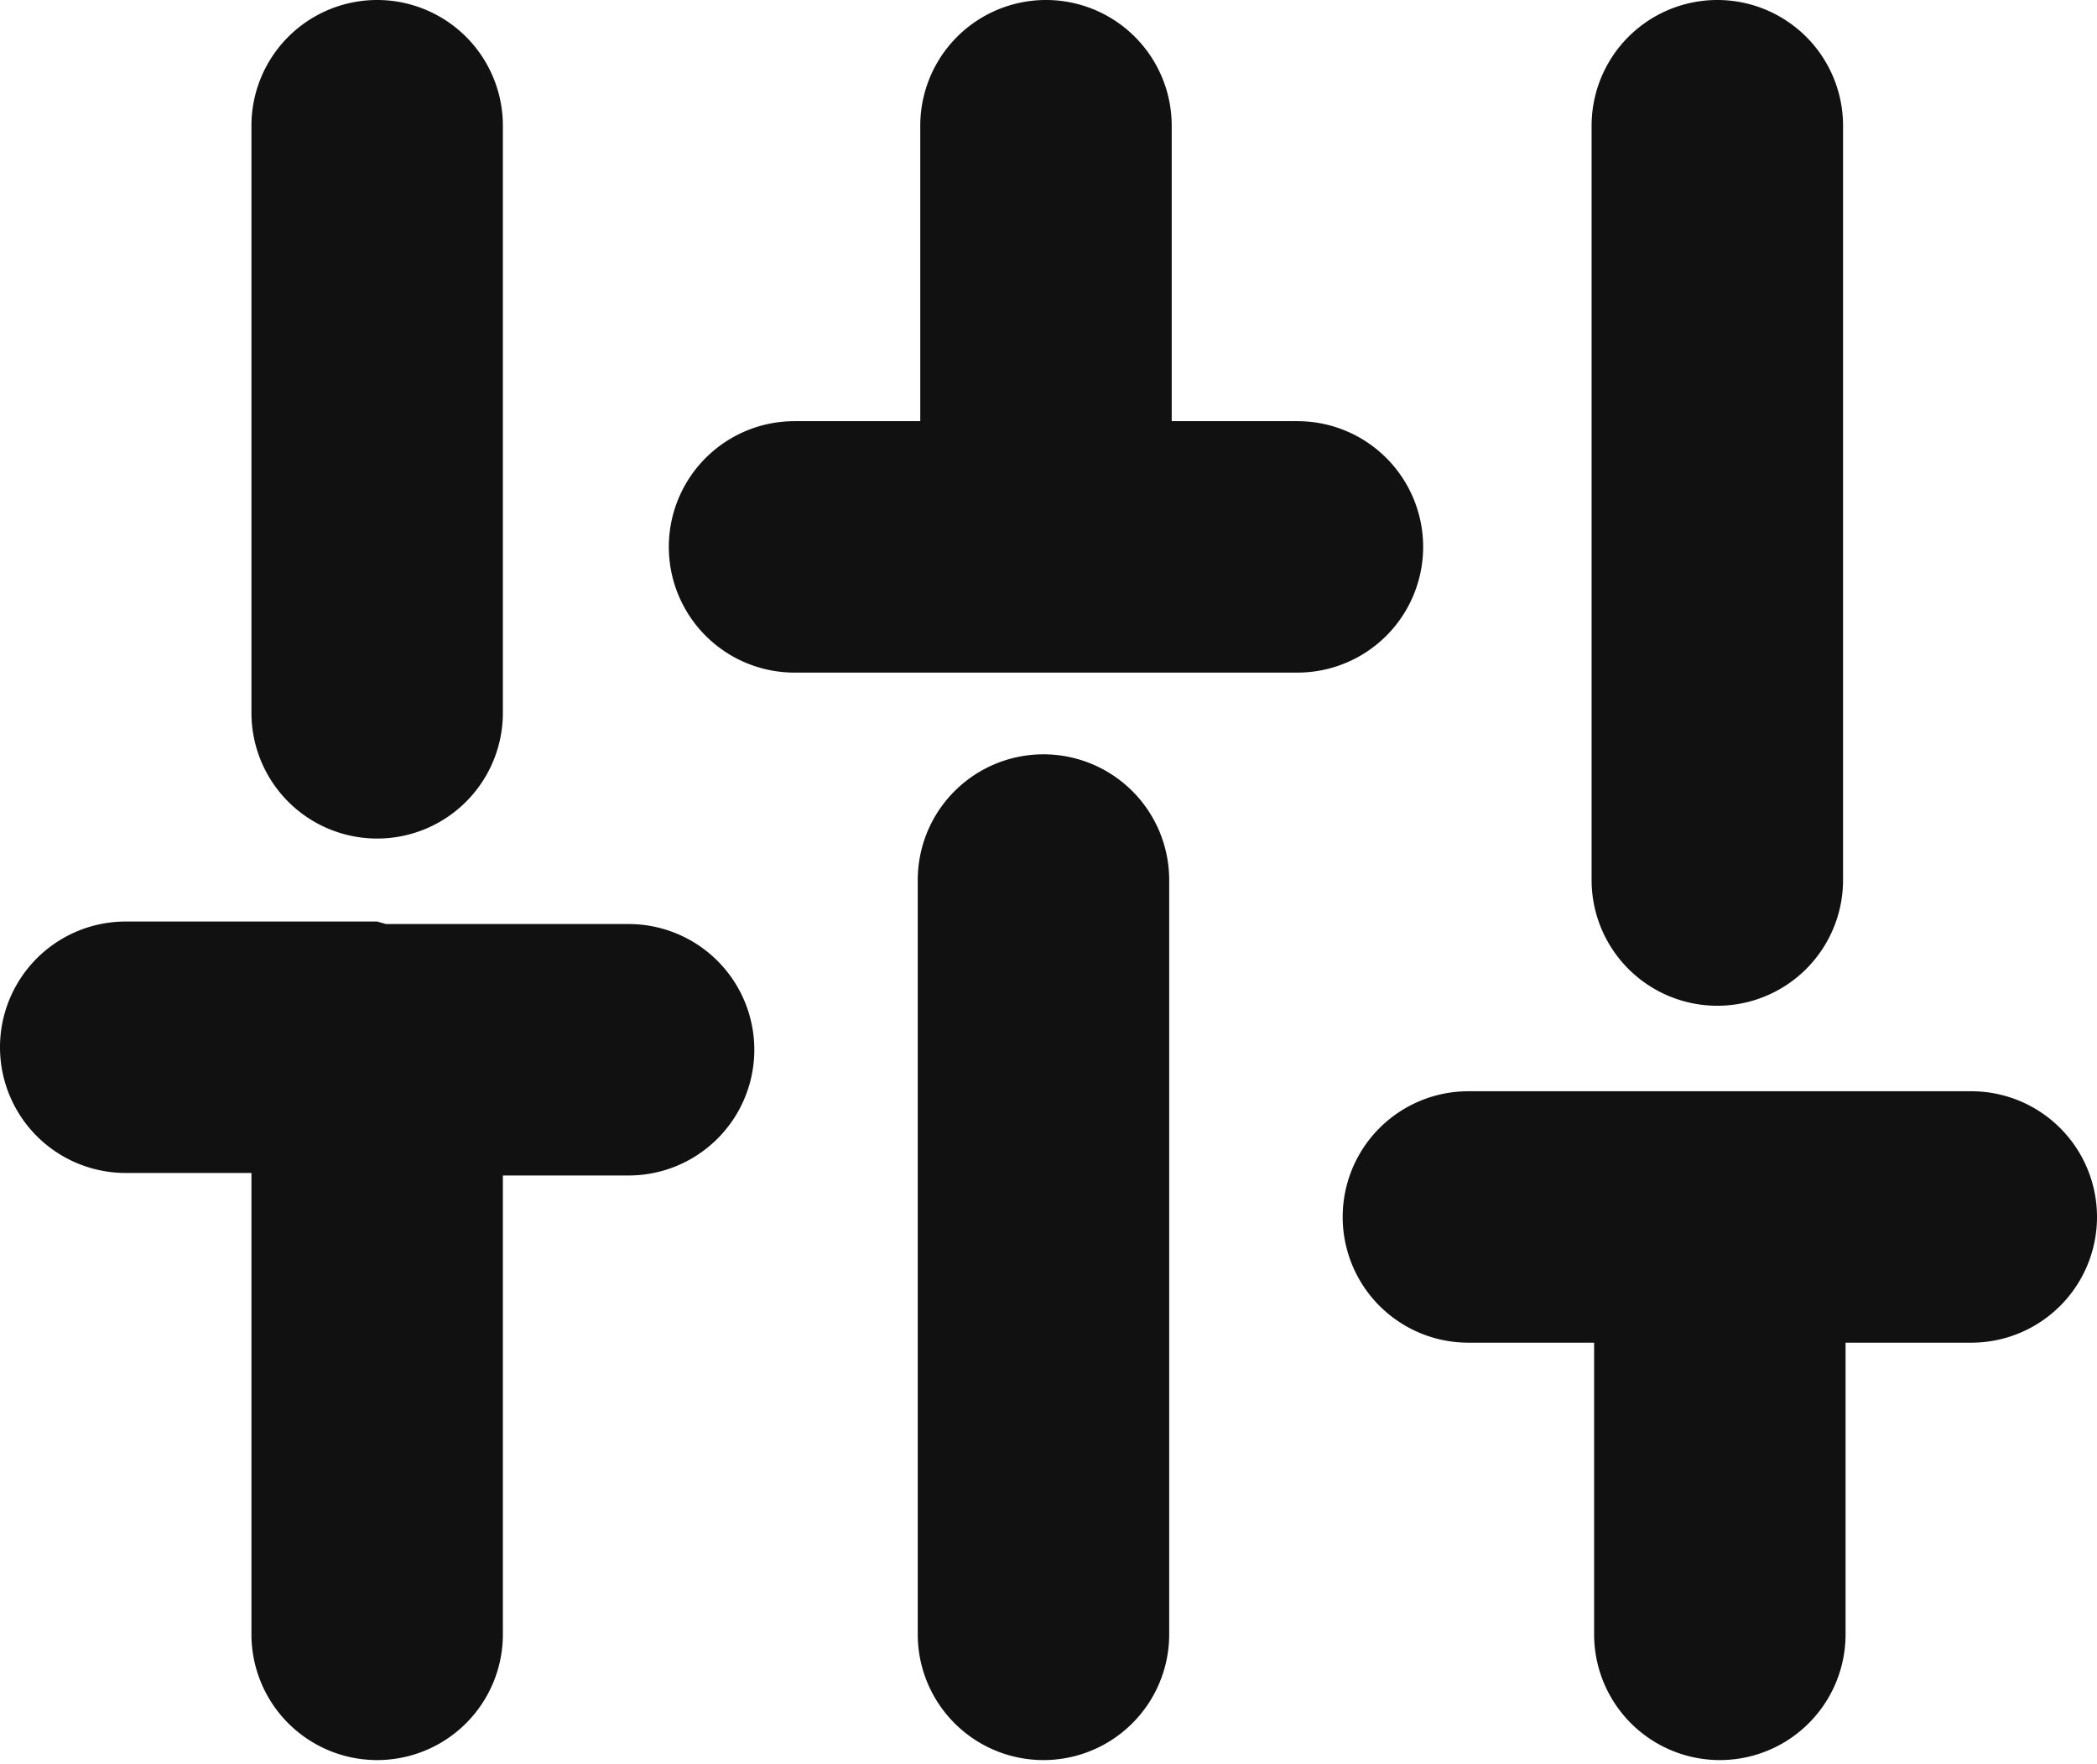 <svg xmlns="http://www.w3.org/2000/svg" viewBox="0 0 16.68 14.03"><defs><style>.cls-1{fill:#111;}</style></defs><title>filter</title><g id="Слой_2" data-name="Слой 2"><g id="Слой_1-2" data-name="Слой 1"><path class="cls-1" d="M5,7.35H3.07L3,7.33l-.08,0H1a1,1,0,0,0,0,2H2V13a1,1,0,1,0,2,0V9.35H5a1,1,0,0,0,0-2Z"/><path class="cls-1" d="M13.66,8a1,1,0,0,0,1-1V1a1,1,0,0,0-2,0V7A1,1,0,0,0,13.66,8Z"/><path class="cls-1" d="M3,6.67a1,1,0,0,0,1-1V1A1,1,0,0,0,2,1V5.67A1,1,0,0,0,3,6.67Z"/><path class="cls-1" d="M8.3,6a1,1,0,0,0-1,1v6a1,1,0,1,0,2,0V7A1,1,0,0,0,8.3,6Z"/><path class="cls-1" d="M11.32,4.35a1,1,0,0,0-1-1h-1V1a1,1,0,1,0-2,0V3.35h-1a1,1,0,1,0,0,2h4A1,1,0,0,0,11.32,4.35Z"/><path class="cls-1" d="M15.68,8.68h-4a1,1,0,0,0,0,2h1V13a1,1,0,0,0,2,0V10.68h1a1,1,0,0,0,0-2Z"/></g></g></svg>